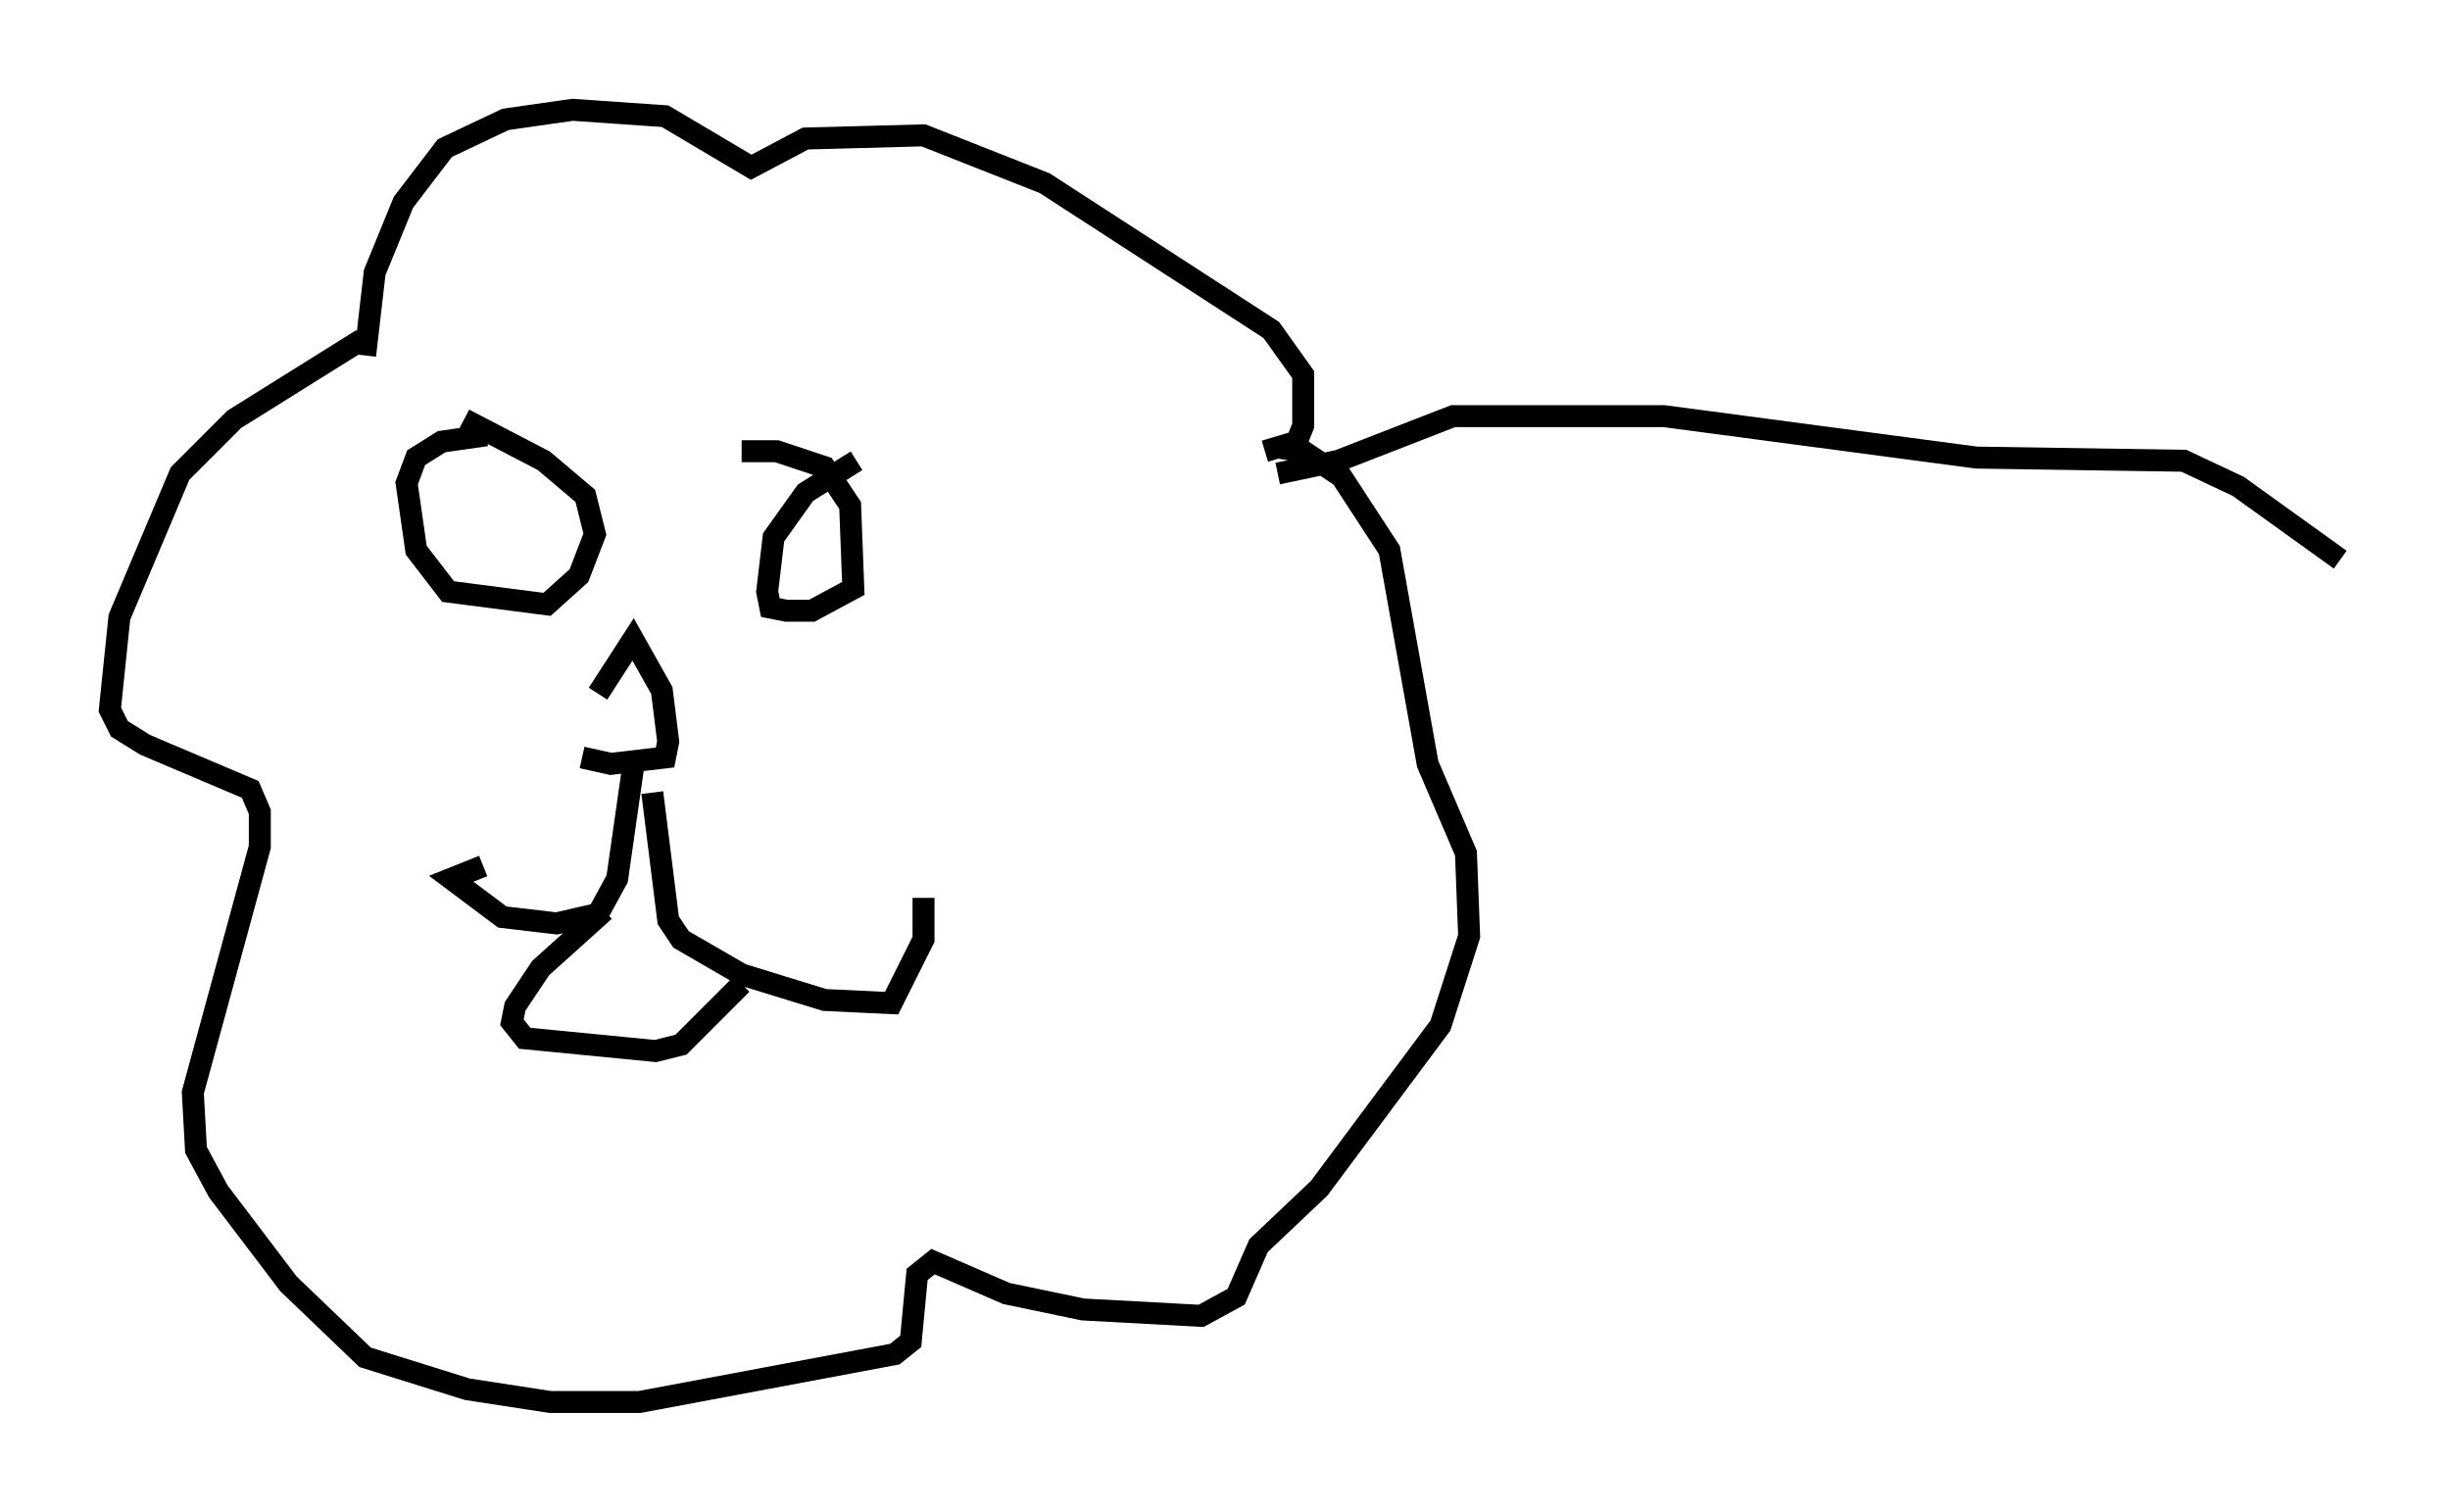 <?xml version="1.0" encoding="utf-8" ?>
<svg baseProfile="full" height="68.827" version="1.1" width="111.531" xmlns="http://www.w3.org/2000/svg" xmlns:ev="http://www.w3.org/2001/xml-events" xmlns:xlink="http://www.w3.org/1999/xlink"><defs /><rect fill="white" height="68.827" width="111.531" x="0" y="0" /><path d="M26.497, 33.905 m0.726, -2.324 l1.598, -2.469 1.307, 2.324 l0.291, 2.324 -0.145, 0.726 l-2.469, 0.291 -1.307, -0.291 m2.324, 0.436 l-0.726, 5.084 -0.872, 1.598 l-1.888, 0.436 -2.469, -0.291 l-2.324, -1.743 1.453, -0.581 m7.698, -3.341 l0.726, 5.81 0.581, 0.872 l2.76, 1.598 3.777, 1.162 l3.05, 0.145 1.453, -2.905 l0.0, -1.888 m-14.525, 0.581 l-2.905, 2.615 -1.162, 1.743 l-0.145, 0.726 0.581, 0.726 l5.955, 0.581 1.162, -0.291 l2.76, -2.76 m-11.62, -24.983 l-2.034, 0.291 -1.162, 0.726 l-0.436, 1.162 0.436, 3.05 l1.453, 1.888 4.503, 0.581 l1.453, -1.307 0.726, -1.888 l-0.436, -1.743 -1.888, -1.598 l-3.631, -1.888 m17.866, 1.888 l-2.324, 1.453 -1.453, 2.034 l-0.291, 2.469 0.145, 0.726 l0.726, 0.145 1.162, 0.0 l1.888, -1.017 -0.145, -3.777 l-1.162, -1.743 -2.179, -0.726 l-1.598, 0.0 m-17.14, -4.358 l0.436, -3.777 1.307, -3.196 l1.888, -2.469 2.76, -1.307 l3.05, -0.436 4.212, 0.291 l3.922, 2.324 2.469, -1.307 l5.374, -0.145 5.52, 2.179 l10.313, 6.682 1.453, 2.034 l0.0, 2.324 -0.291, 0.726 l-1.453, 0.436 m-41.106, -5.084 l-5.81, 3.631 -2.469, 2.469 l-2.76, 6.536 -0.436, 4.212 l0.436, 0.872 1.162, 0.726 l4.793, 2.034 0.436, 1.017 l0.0, 1.598 -3.05, 11.184 l0.145, 2.615 1.017, 1.888 l3.196, 4.212 3.486, 3.341 l4.648, 1.453 3.777, 0.581 l4.067, 0.0 11.62, -2.179 l0.726, -0.581 0.291, -3.05 l0.726, -0.581 3.341, 1.453 l3.486, 0.726 5.374, 0.291 l1.598, -0.872 1.017, -2.324 l2.76, -2.615 5.52, -7.408 l1.307, -4.067 -0.145, -3.777 l-1.743, -4.067 -1.743, -9.732 l-2.179, -3.341 -1.743, -1.162 l-1.017, -0.145 m-0.145, 1.162 l2.76, -0.581 5.229, -2.034 l9.587, 0.0 14.235, 1.888 l9.441, 0.145 2.469, 1.162 l4.648, 3.341 " fill="none" stroke="black" stroke-width="1" /></svg>
